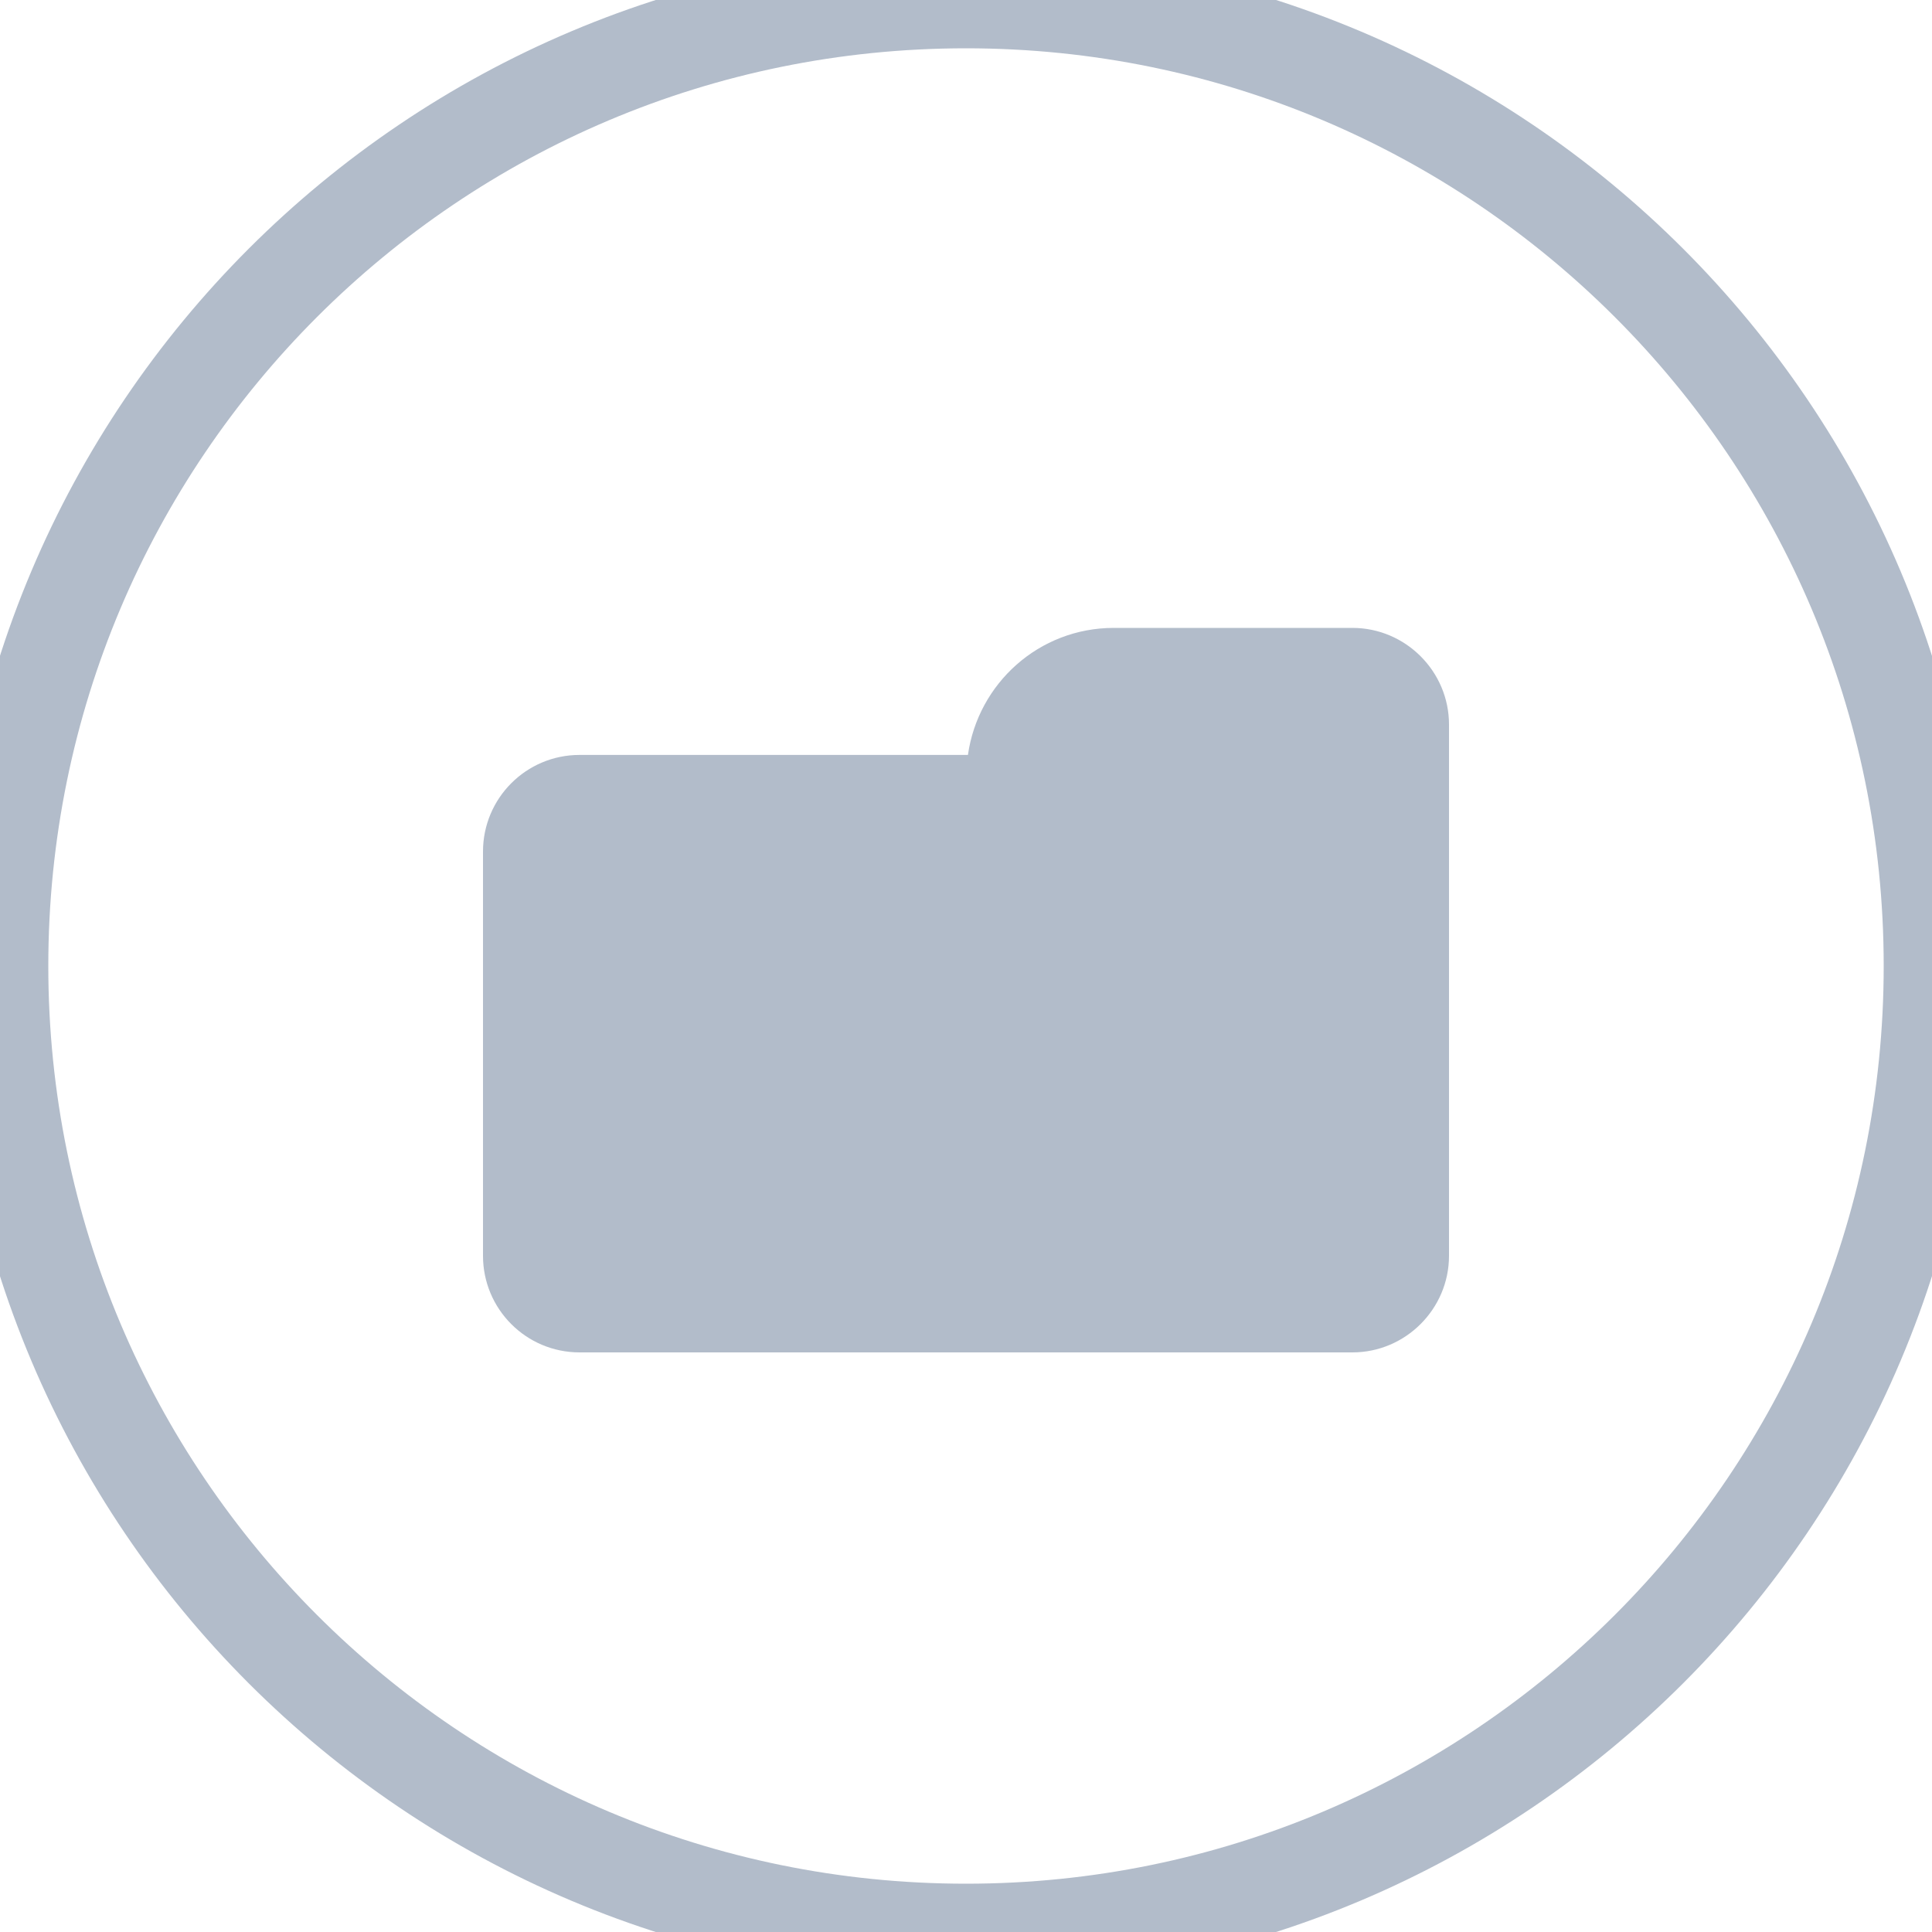 <?xml version="1.0" encoding="utf-8"?>
<!-- Generator: Avocode 2.6.0 - http://avocode.com -->
<svg height="40" width="40" xmlns:xlink="http://www.w3.org/1999/xlink" xmlns="http://www.w3.org/2000/svg" viewBox="0 0 40 40">
    <path stroke-linejoin="miter" stroke-linecap="butt" stroke-width="2" stroke="#b2bcca" fill="none" fill-rule="evenodd" d="M 20 0 C 31.04 0 40 8.95 40 20 C 40 31.05 31.04 40 20 40 C 8.95 40 0 31.05 0 20 C 0 8.95 8.95 0 20 0 Z" />
    <path fill="#b2bcca" fill-rule="evenodd" d="M 28 28 C 28 28 12 28 12 28 C 10.89 28 10 27.1 10 26 C 10 26 10 17.63 10 17.63 C 10 16.53 10.89 15.63 12 15.63 C 12 15.63 20.04 15.63 20.04 15.63 C 20.25 14.15 21.51 13 23.06 13 C 23.06 13 28 13 28 13 C 29.1 13 30 13.9 30 15 C 30 15 30 15.63 30 15.63 C 30 15.63 30 16.53 30 16.53 C 30 16.53 30 26 30 26 C 30 27.1 29.1 28 28 28 Z" />
</svg>